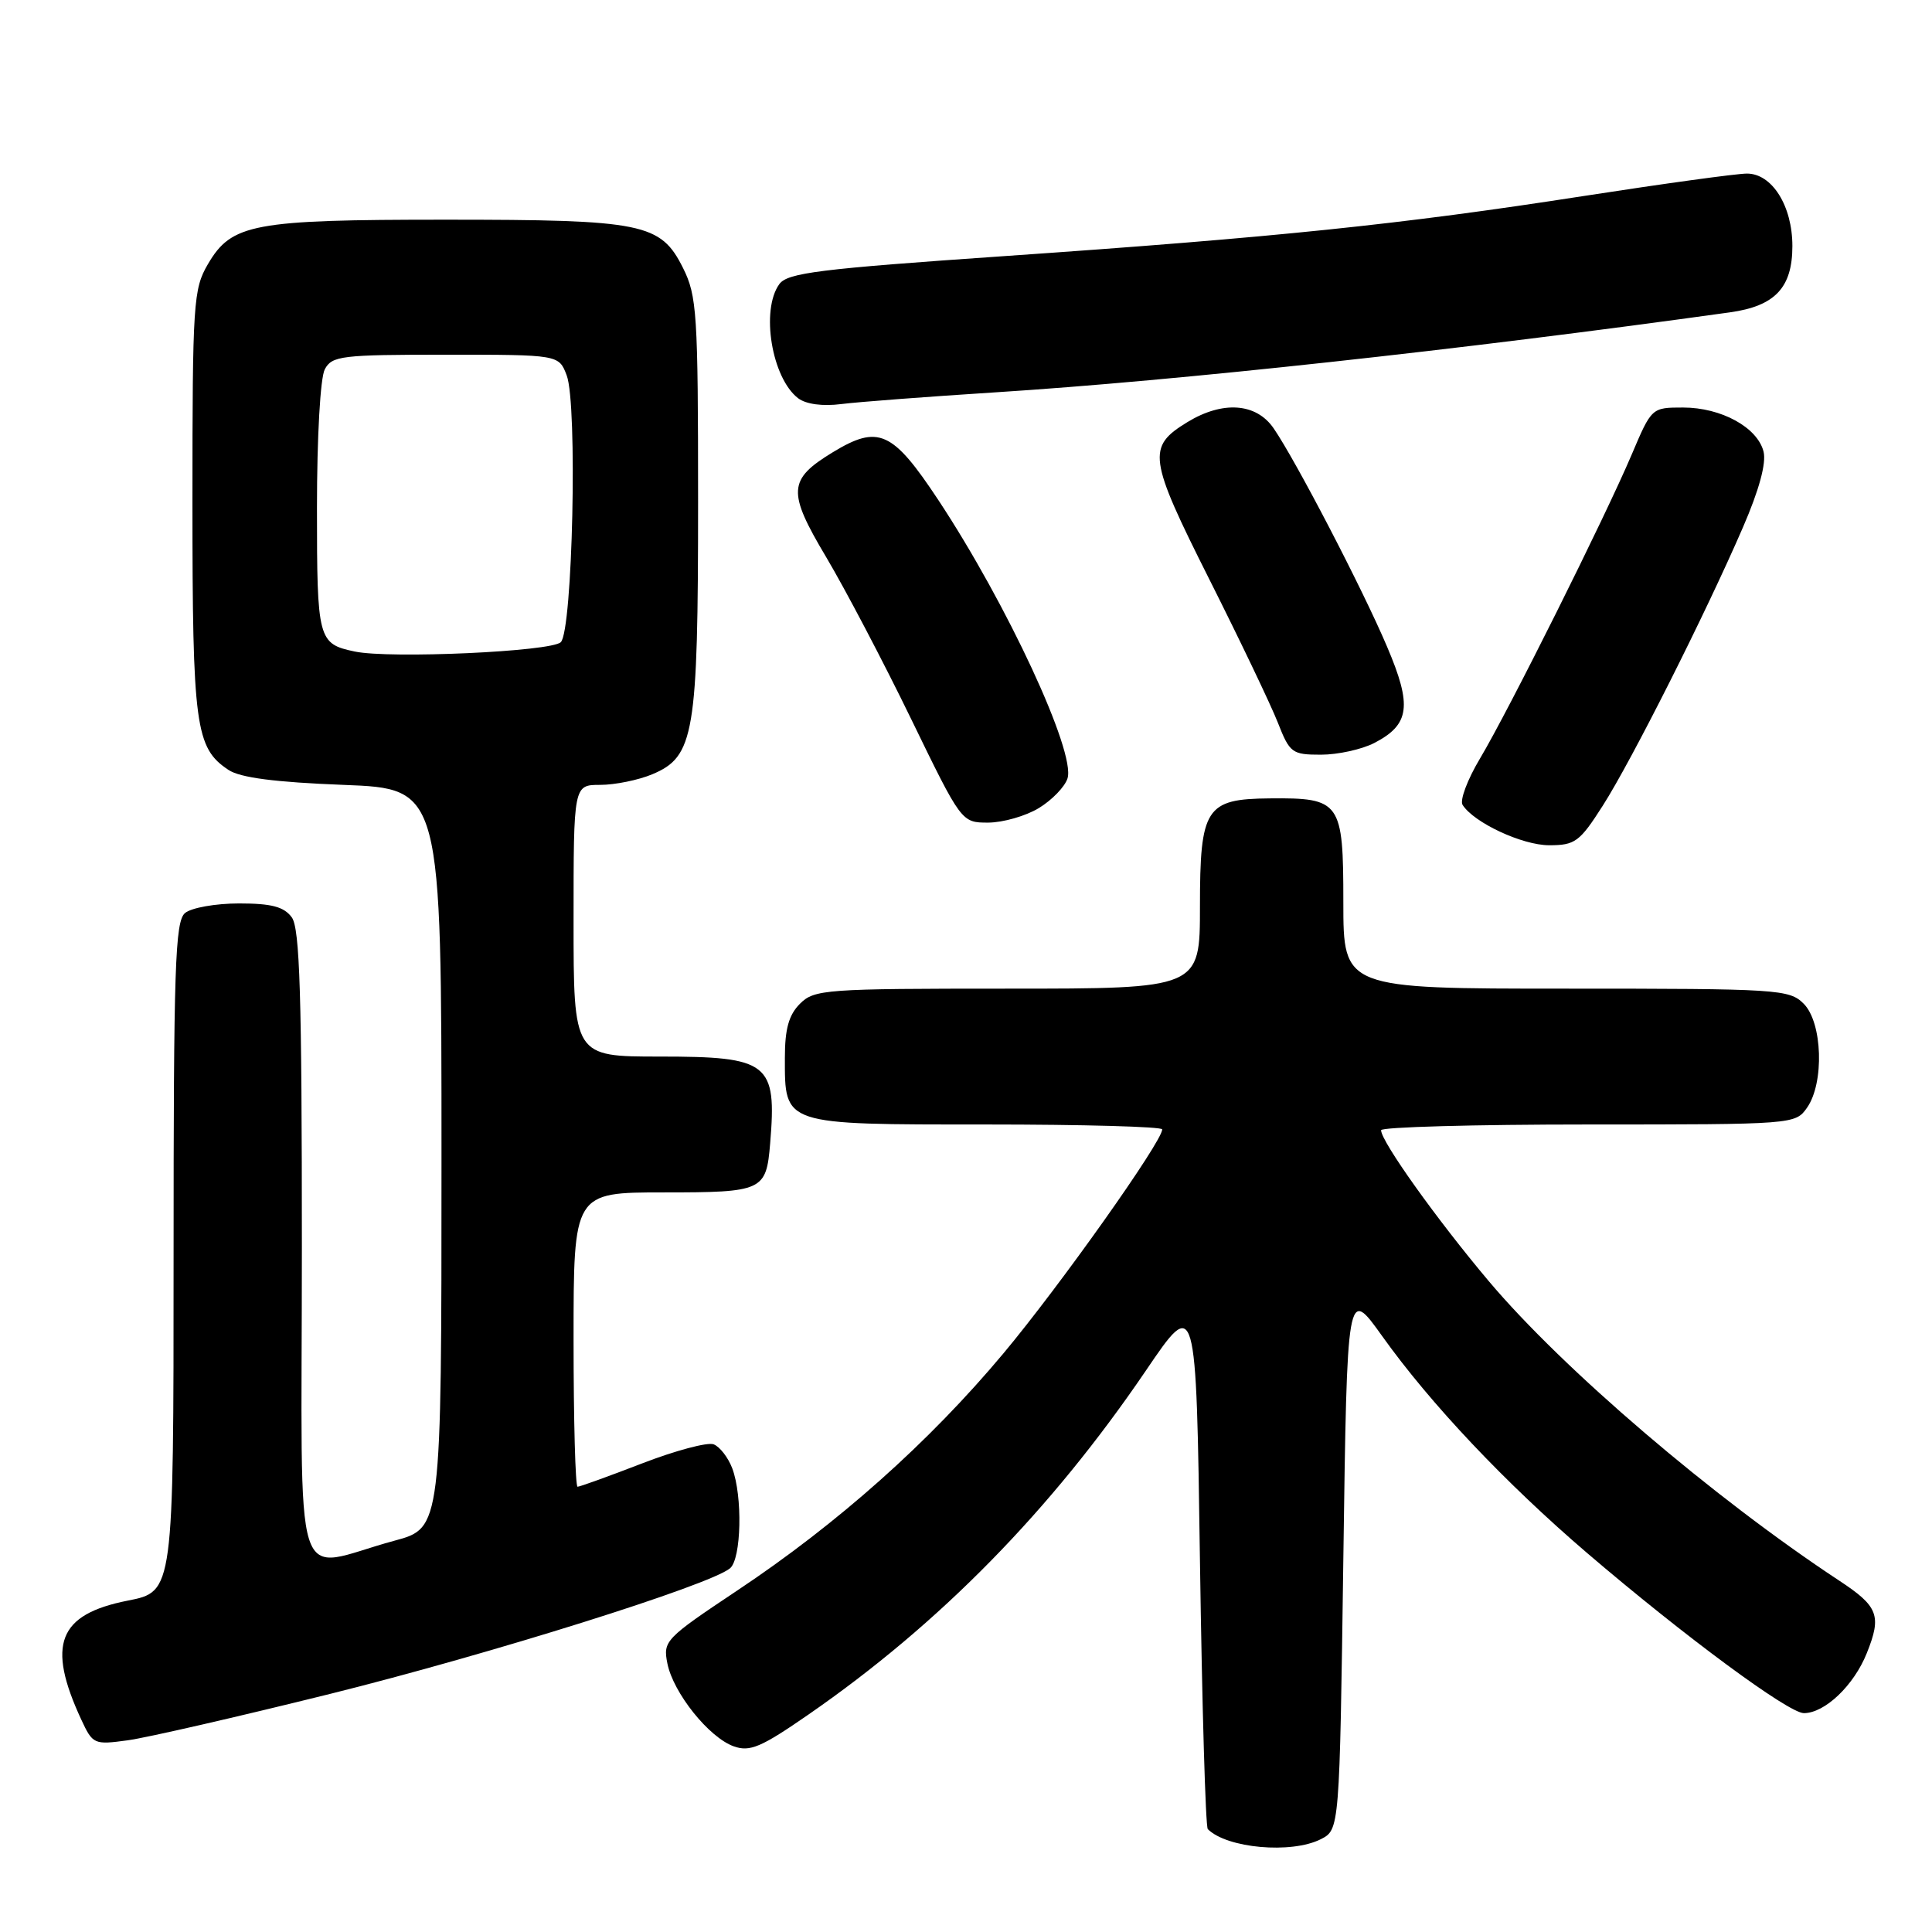 <?xml version="1.0" encoding="UTF-8" standalone="no"?>
<!DOCTYPE svg PUBLIC "-//W3C//DTD SVG 1.1//EN" "http://www.w3.org/Graphics/SVG/1.1/DTD/svg11.dtd" >
<svg xmlns="http://www.w3.org/2000/svg" xmlns:xlink="http://www.w3.org/1999/xlink" version="1.1" viewBox="0 0 256 256">
 <g >
 <path fill="currentColor"
d=" M 175.00 243.71 C 177.50 242.44 177.50 242.44 178.00 206.49 C 178.50 170.54 178.50 170.54 183.13 177.02 C 189.55 186.02 199.49 196.53 210.32 205.80 C 223.18 216.80 236.99 227.00 239.02 227.00 C 241.80 227.00 245.65 223.33 247.36 219.05 C 249.36 214.07 248.89 212.85 243.67 209.42 C 227.02 198.44 207.11 181.43 197.28 169.77 C 190.39 161.60 183.00 151.24 183.00 149.76 C 183.00 149.34 195.35 149.00 210.44 149.00 C 237.67 149.00 237.90 148.98 239.44 146.78 C 241.75 143.49 241.49 135.49 239.00 133.00 C 237.09 131.09 235.67 131.00 207.50 131.00 C 178.00 131.00 178.00 131.00 178.00 119.54 C 178.00 106.21 177.64 105.70 168.24 105.79 C 159.76 105.86 159.00 107.05 159.00 120.15 C 159.00 131.00 159.00 131.00 133.50 131.00 C 109.33 131.00 107.90 131.10 106.00 133.00 C 104.52 134.48 104.00 136.33 104.00 140.17 C 104.00 149.12 103.63 149.00 130.65 149.00 C 143.49 149.00 154.00 149.29 154.00 149.65 C 154.00 151.26 140.42 170.41 132.96 179.33 C 123.09 191.13 111.00 201.89 97.66 210.77 C 88.14 217.12 87.84 217.43 88.43 220.41 C 89.21 224.32 93.94 230.23 97.23 231.40 C 99.37 232.16 100.85 231.53 107.12 227.19 C 124.49 215.18 139.23 200.15 151.81 181.65 C 158.50 171.79 158.50 171.79 159.00 206.81 C 159.28 226.08 159.74 242.08 160.04 242.37 C 162.58 244.91 171.11 245.67 175.00 243.71 Z  M 43.70 224.46 C 64.93 219.18 94.03 210.05 96.73 207.81 C 98.24 206.56 98.42 198.23 97.02 194.54 C 96.47 193.11 95.37 191.69 94.56 191.38 C 93.75 191.07 89.48 192.21 85.08 193.91 C 80.67 195.61 76.83 197.00 76.53 197.00 C 76.24 197.00 76.00 188.22 76.00 177.50 C 76.00 158.00 76.00 158.00 87.96 158.00 C 101.10 158.00 101.53 157.80 102.05 151.50 C 102.94 140.82 101.90 140.00 87.43 140.00 C 76.00 140.00 76.00 140.00 76.00 122.00 C 76.00 104.00 76.00 104.00 79.53 104.00 C 81.47 104.00 84.58 103.37 86.42 102.60 C 92.00 100.27 92.50 97.30 92.50 66.50 C 92.50 41.50 92.35 39.20 90.50 35.50 C 87.54 29.58 85.22 29.11 59.00 29.11 C 33.51 29.11 30.69 29.64 27.55 35.00 C 25.62 38.30 25.50 40.08 25.50 66.50 C 25.50 96.22 25.89 99.12 30.28 102.02 C 31.82 103.05 36.46 103.65 45.50 104.00 C 58.50 104.50 58.50 104.50 58.50 153.48 C 58.50 202.47 58.50 202.47 52.27 204.15 C 38.44 207.88 40.00 212.81 40.00 165.27 C 40.00 131.82 39.73 123.01 38.66 121.55 C 37.63 120.15 35.99 119.71 31.68 119.71 C 28.58 119.71 25.36 120.28 24.52 120.98 C 23.20 122.08 23.00 128.07 23.00 166.57 C 23.00 210.90 23.00 210.90 16.93 212.09 C 7.71 213.91 6.15 217.90 10.77 227.86 C 12.29 231.13 12.46 231.21 16.92 230.60 C 19.44 230.26 31.49 227.49 43.70 224.46 Z  M 212.38 106.75 C 216.19 100.79 226.03 81.25 230.96 69.85 C 233.10 64.91 234.06 61.37 233.68 59.84 C 232.87 56.63 228.07 54.00 223.02 54.00 C 218.85 54.00 218.85 54.01 216.20 60.25 C 212.67 68.56 199.87 94.21 196.10 100.52 C 194.45 103.28 193.41 106.04 193.80 106.65 C 195.30 109.01 201.69 111.99 205.26 112.00 C 208.71 112.00 209.31 111.56 212.38 106.75 Z  M 137.66 107.07 C 139.40 106.01 141.11 104.24 141.45 103.14 C 142.56 99.67 133.43 80.02 124.33 66.25 C 118.26 57.08 116.40 56.24 110.31 59.95 C 104.41 63.55 104.31 65.15 109.46 73.80 C 111.98 78.04 117.05 87.69 120.72 95.25 C 127.40 109.00 127.40 109.00 130.95 109.00 C 132.90 108.99 135.92 108.13 137.66 107.07 Z  M 182.10 98.45 C 186.81 96.01 187.14 93.53 183.79 85.68 C 180.54 78.02 171.68 60.99 168.76 56.75 C 166.45 53.39 162.02 53.08 157.34 55.93 C 151.95 59.22 152.15 60.66 160.25 76.78 C 164.32 84.87 168.40 93.41 169.32 95.75 C 170.90 99.78 171.20 100.00 175.04 100.00 C 177.27 100.00 180.45 99.30 182.10 98.45 Z  M 132.00 51.98 C 155.99 50.45 193.38 46.38 229.21 41.39 C 235.20 40.56 237.50 38.12 237.50 32.60 C 237.50 27.29 234.81 23.00 231.48 23.00 C 230.11 23.00 220.33 24.35 209.73 25.99 C 185.58 29.74 169.04 31.45 133.02 33.94 C 108.55 35.63 104.37 36.15 103.27 37.64 C 100.77 41.07 102.26 50.11 105.77 52.78 C 106.81 53.56 109.01 53.86 111.48 53.54 C 113.69 53.26 122.92 52.56 132.00 51.98 Z  M 47.00 86.33 C 42.14 85.31 42.00 84.77 42.00 67.31 C 42.00 57.89 42.44 50.04 43.04 48.93 C 43.99 47.15 45.26 47.00 59.06 47.00 C 74.05 47.00 74.05 47.00 75.09 49.74 C 76.54 53.55 75.88 83.53 74.31 85.09 C 73.06 86.34 51.66 87.31 47.00 86.33 Z "/>
</g>
</svg>